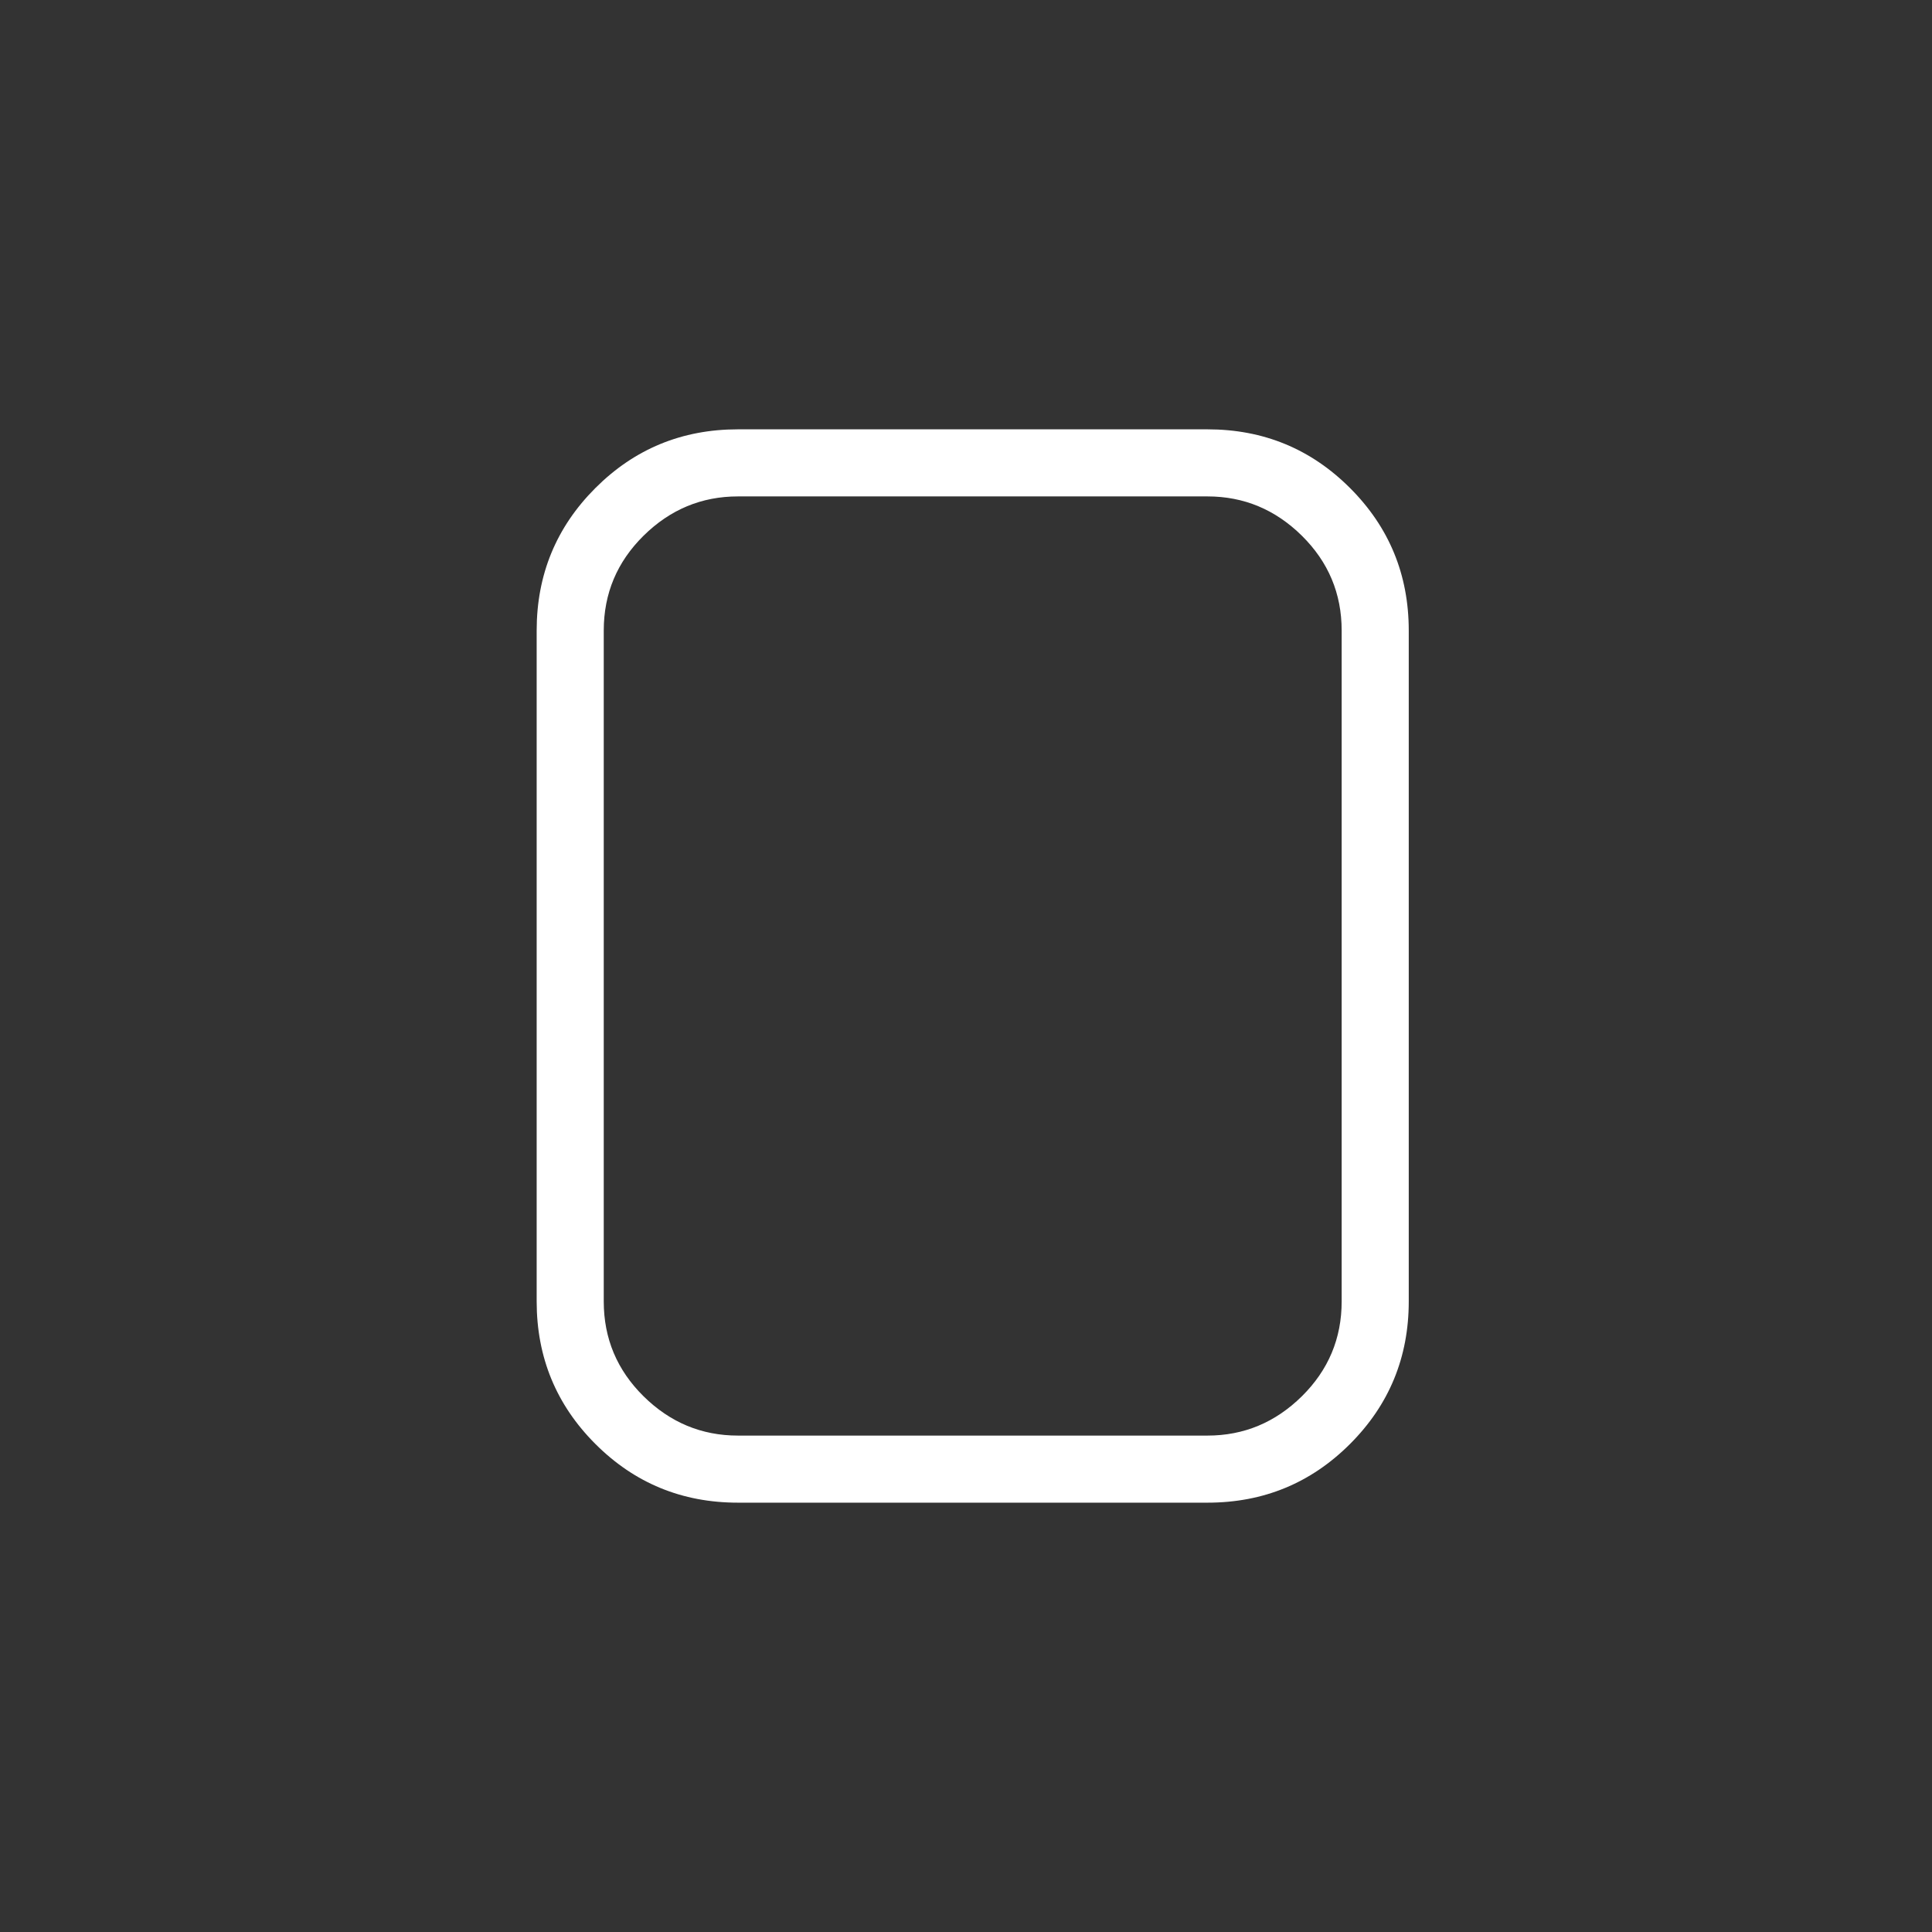 <svg xmlns="http://www.w3.org/2000/svg" width="36" height="36" viewBox="0 0 36 36">
  <rect x="0" y="0" width="36" height="36" fill="#333333" stroke="none"/>
  <g fill="none" fill-rule="evenodd">
    <path fill="#FFFFFF" d="M246.75,200 L255.5,200 C256.542,200 257.427,200.365 258.156,201.094 C258.885,201.823 259.25,202.708 259.25,203.75 L259.25,216.25 C259.25,217.292 258.885,218.177 258.156,218.906 C257.427,219.635 256.542,220 255.5,220 L246.75,220 C245.708,220 244.823,219.635 244.094,218.906 C243.365,218.177 243,217.292 243,216.25 L243,203.75 C243,202.708 243.365,201.823 244.094,201.094 C244.823,200.365 245.708,200 246.75,200 L246.75,200 Z M258,216.25 L258,203.75 C258,203.06 257.753,202.471 257.258,201.982 C256.763,201.494 256.177,201.25 255.5,201.25 L246.75,201.25 C246.073,201.25 245.487,201.494 244.992,201.982 C244.497,202.471 244.25,203.06 244.25,203.75 L244.25,216.25 C244.25,216.94 244.497,217.529 244.992,218.018 C245.487,218.506 246.073,218.75 246.75,218.75 L255.5,218.75 C256.177,218.75 256.763,218.506 257.258,218.018 C257.753,217.529 258,216.94 258,216.25 L258,216.25 Z" transform="translate(-233 -192)"/>
  </g>
</svg>
